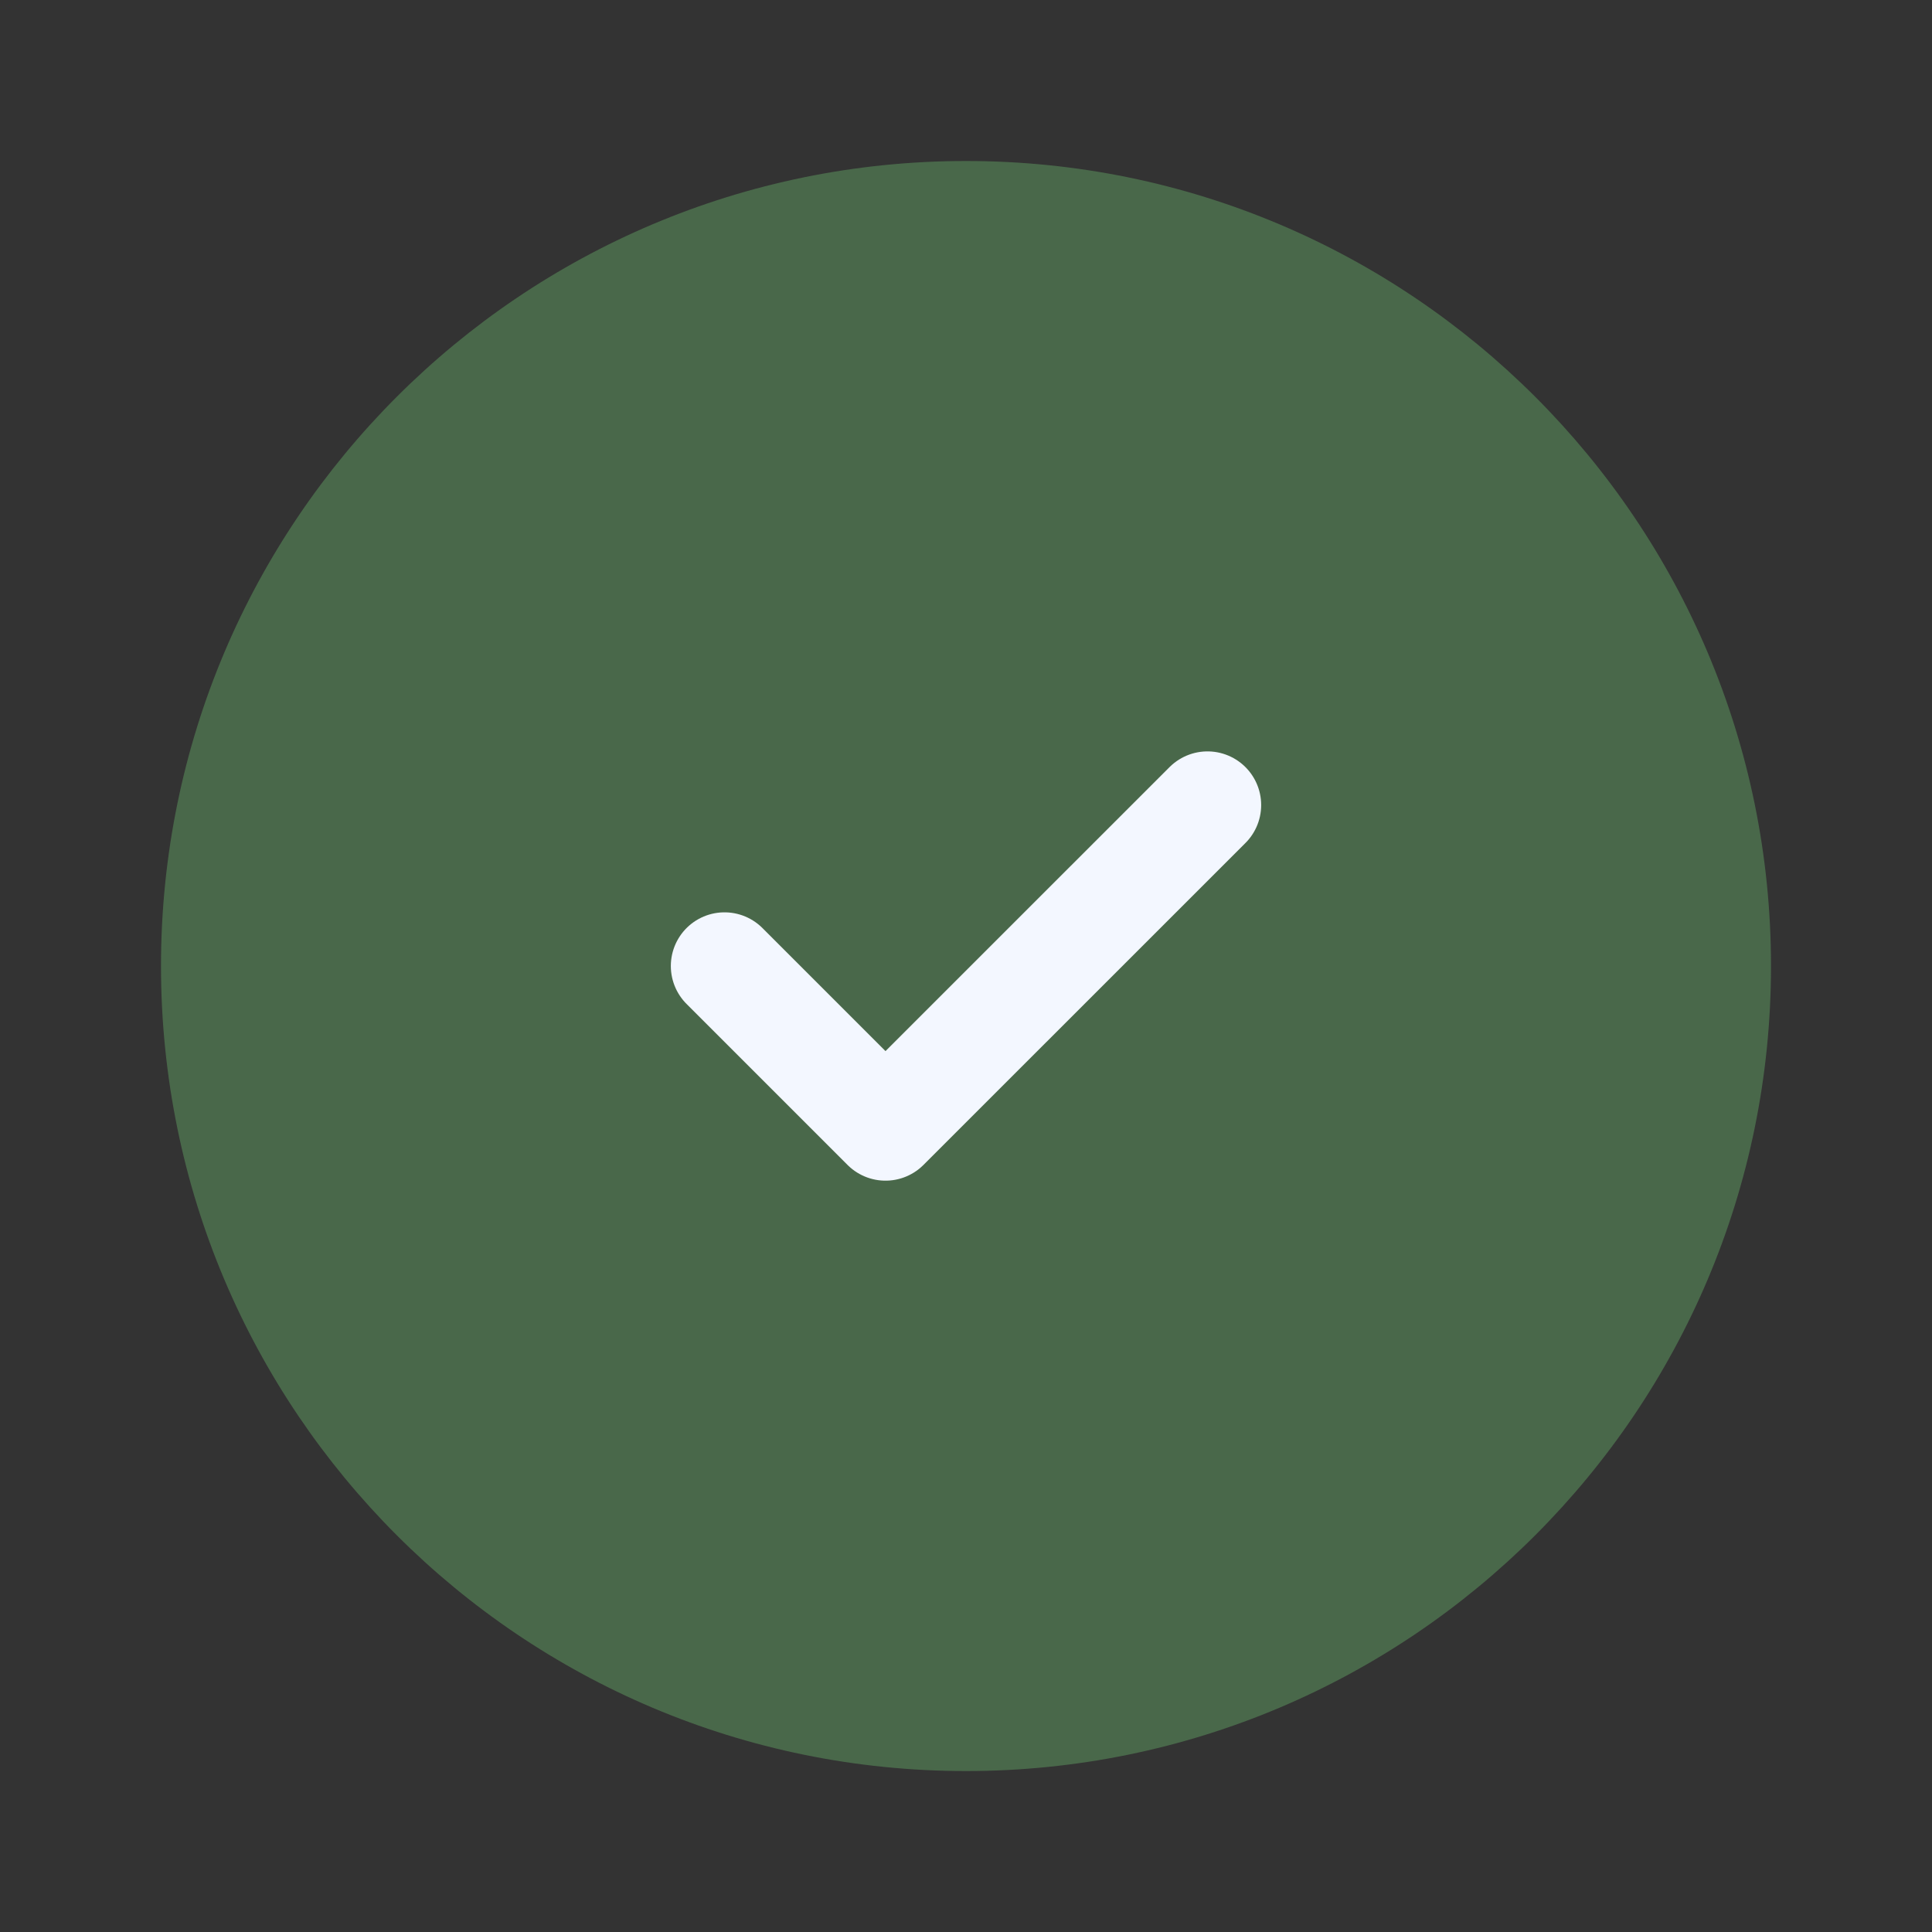 <svg width="36" height="36" viewBox="0 0 36 36" fill="none" xmlns="http://www.w3.org/2000/svg">
<rect x="0" y="0" width="36" height="36" fill="#333333" stroke="none"/>
<path d="M18 33.001C26.284 33.001 33 26.285 33 18C33 9.716 26.284 3 18 3C9.716 3 3 9.716 3 18C3 26.285 9.716 33.001 18 33.001Z" fill="#49684A"/>
<path d="M13.5 18L16.5 21L22.5 15.001" stroke="#F3F7FF" stroke-width="2" stroke-linecap="round" stroke-linejoin="round"/>
</svg>
